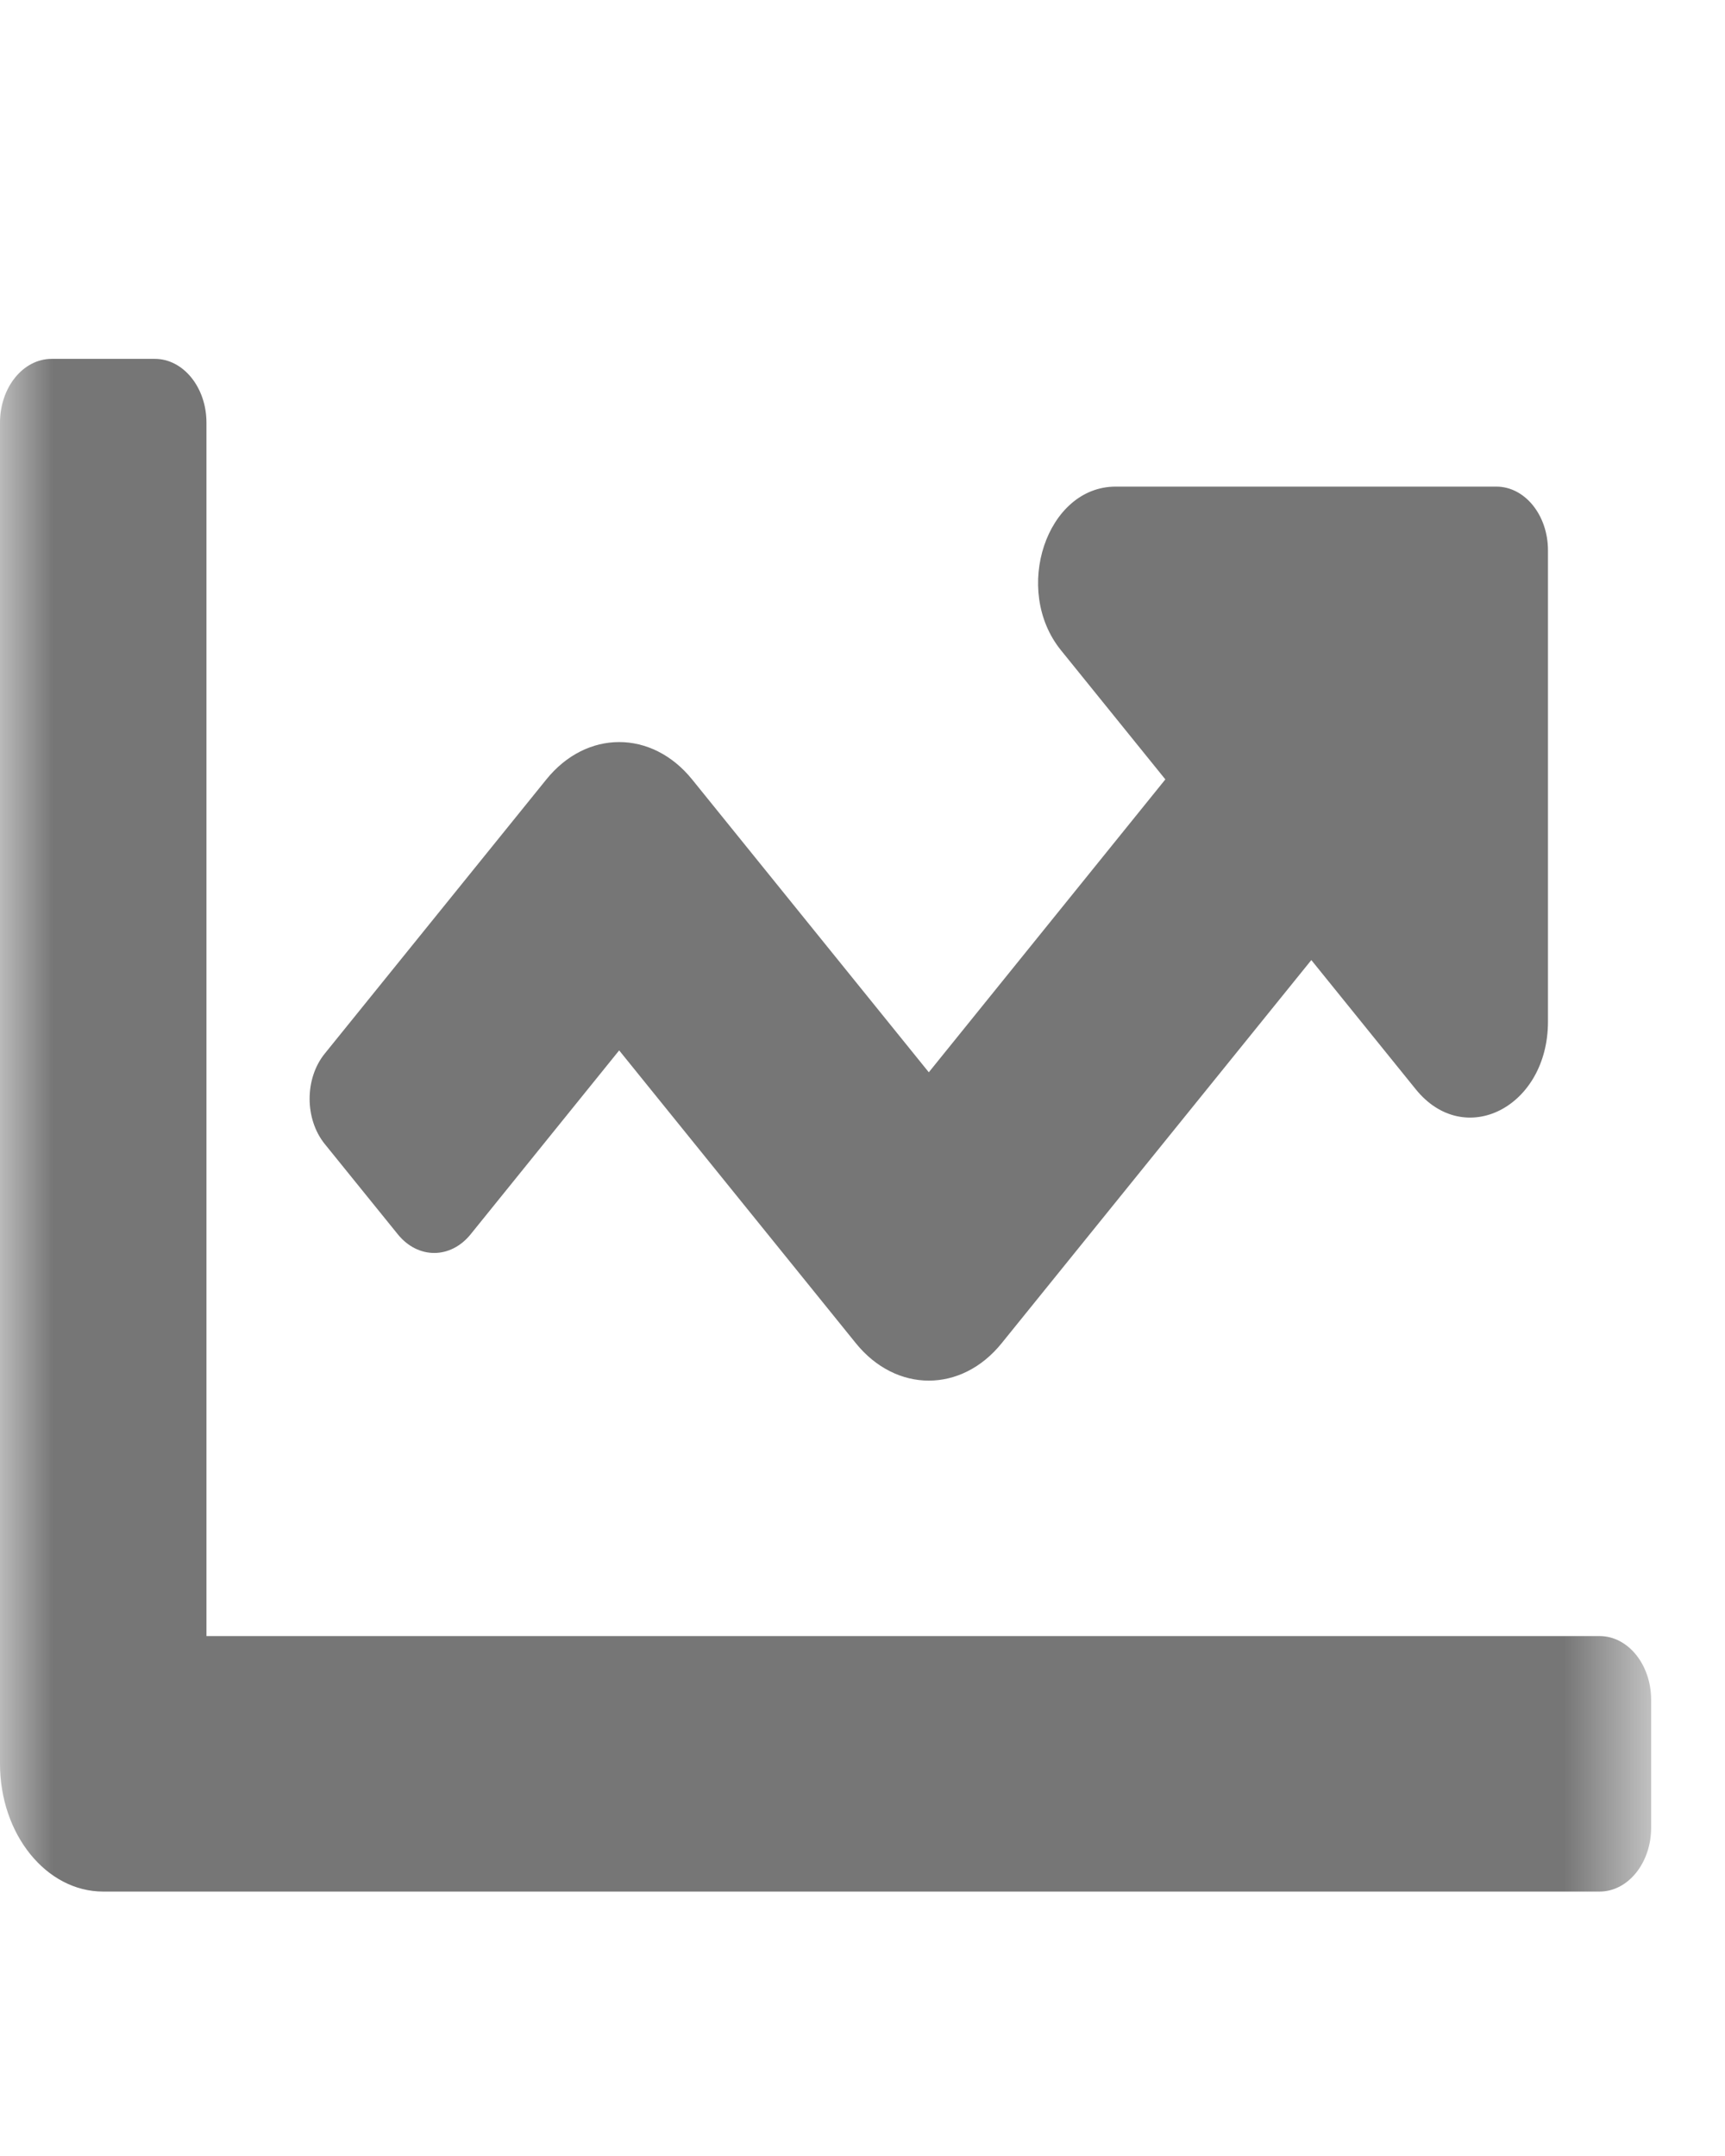 <svg width="16" height="20" viewBox="0 0 16 20" fill="none" xmlns="http://www.w3.org/2000/svg">
<mask id="mask0_739_2393" style="mask-type:luminance" maskUnits="userSpaceOnUse" x="0" y="0" width="16" height="20">
<path d="M0 0.96H15.315V19.916H0V0.96Z" fill="white"/>
</mask>
<g mask="url(#mask0_739_2393)">
<path d="M14.837 15.177H1.915V3.921C1.915 3.594 1.7 3.329 1.436 3.329H0.479C0.214 3.329 0 3.594 0 3.921V16.362C0 17.016 0.429 17.547 0.957 17.547H14.837C15.101 17.547 15.315 17.281 15.315 16.954V15.769C15.315 15.442 15.101 15.177 14.837 15.177ZM13.879 4.514H10.348C9.708 4.514 9.388 5.471 9.84 6.031L10.809 7.23L8.615 9.947L6.42 7.231C6.046 6.768 5.44 6.768 5.067 7.231L3.012 9.774C2.825 10.005 2.825 10.38 3.012 10.612L3.689 11.449C3.876 11.681 4.179 11.681 4.366 11.449L5.743 9.744L7.938 12.46C8.312 12.923 8.918 12.923 9.291 12.46L12.163 8.906L13.132 10.105C13.585 10.665 14.358 10.269 14.358 9.477V5.106C14.358 4.779 14.144 4.514 13.879 4.514Z" fill="#767676"/>
</g>
</svg>
